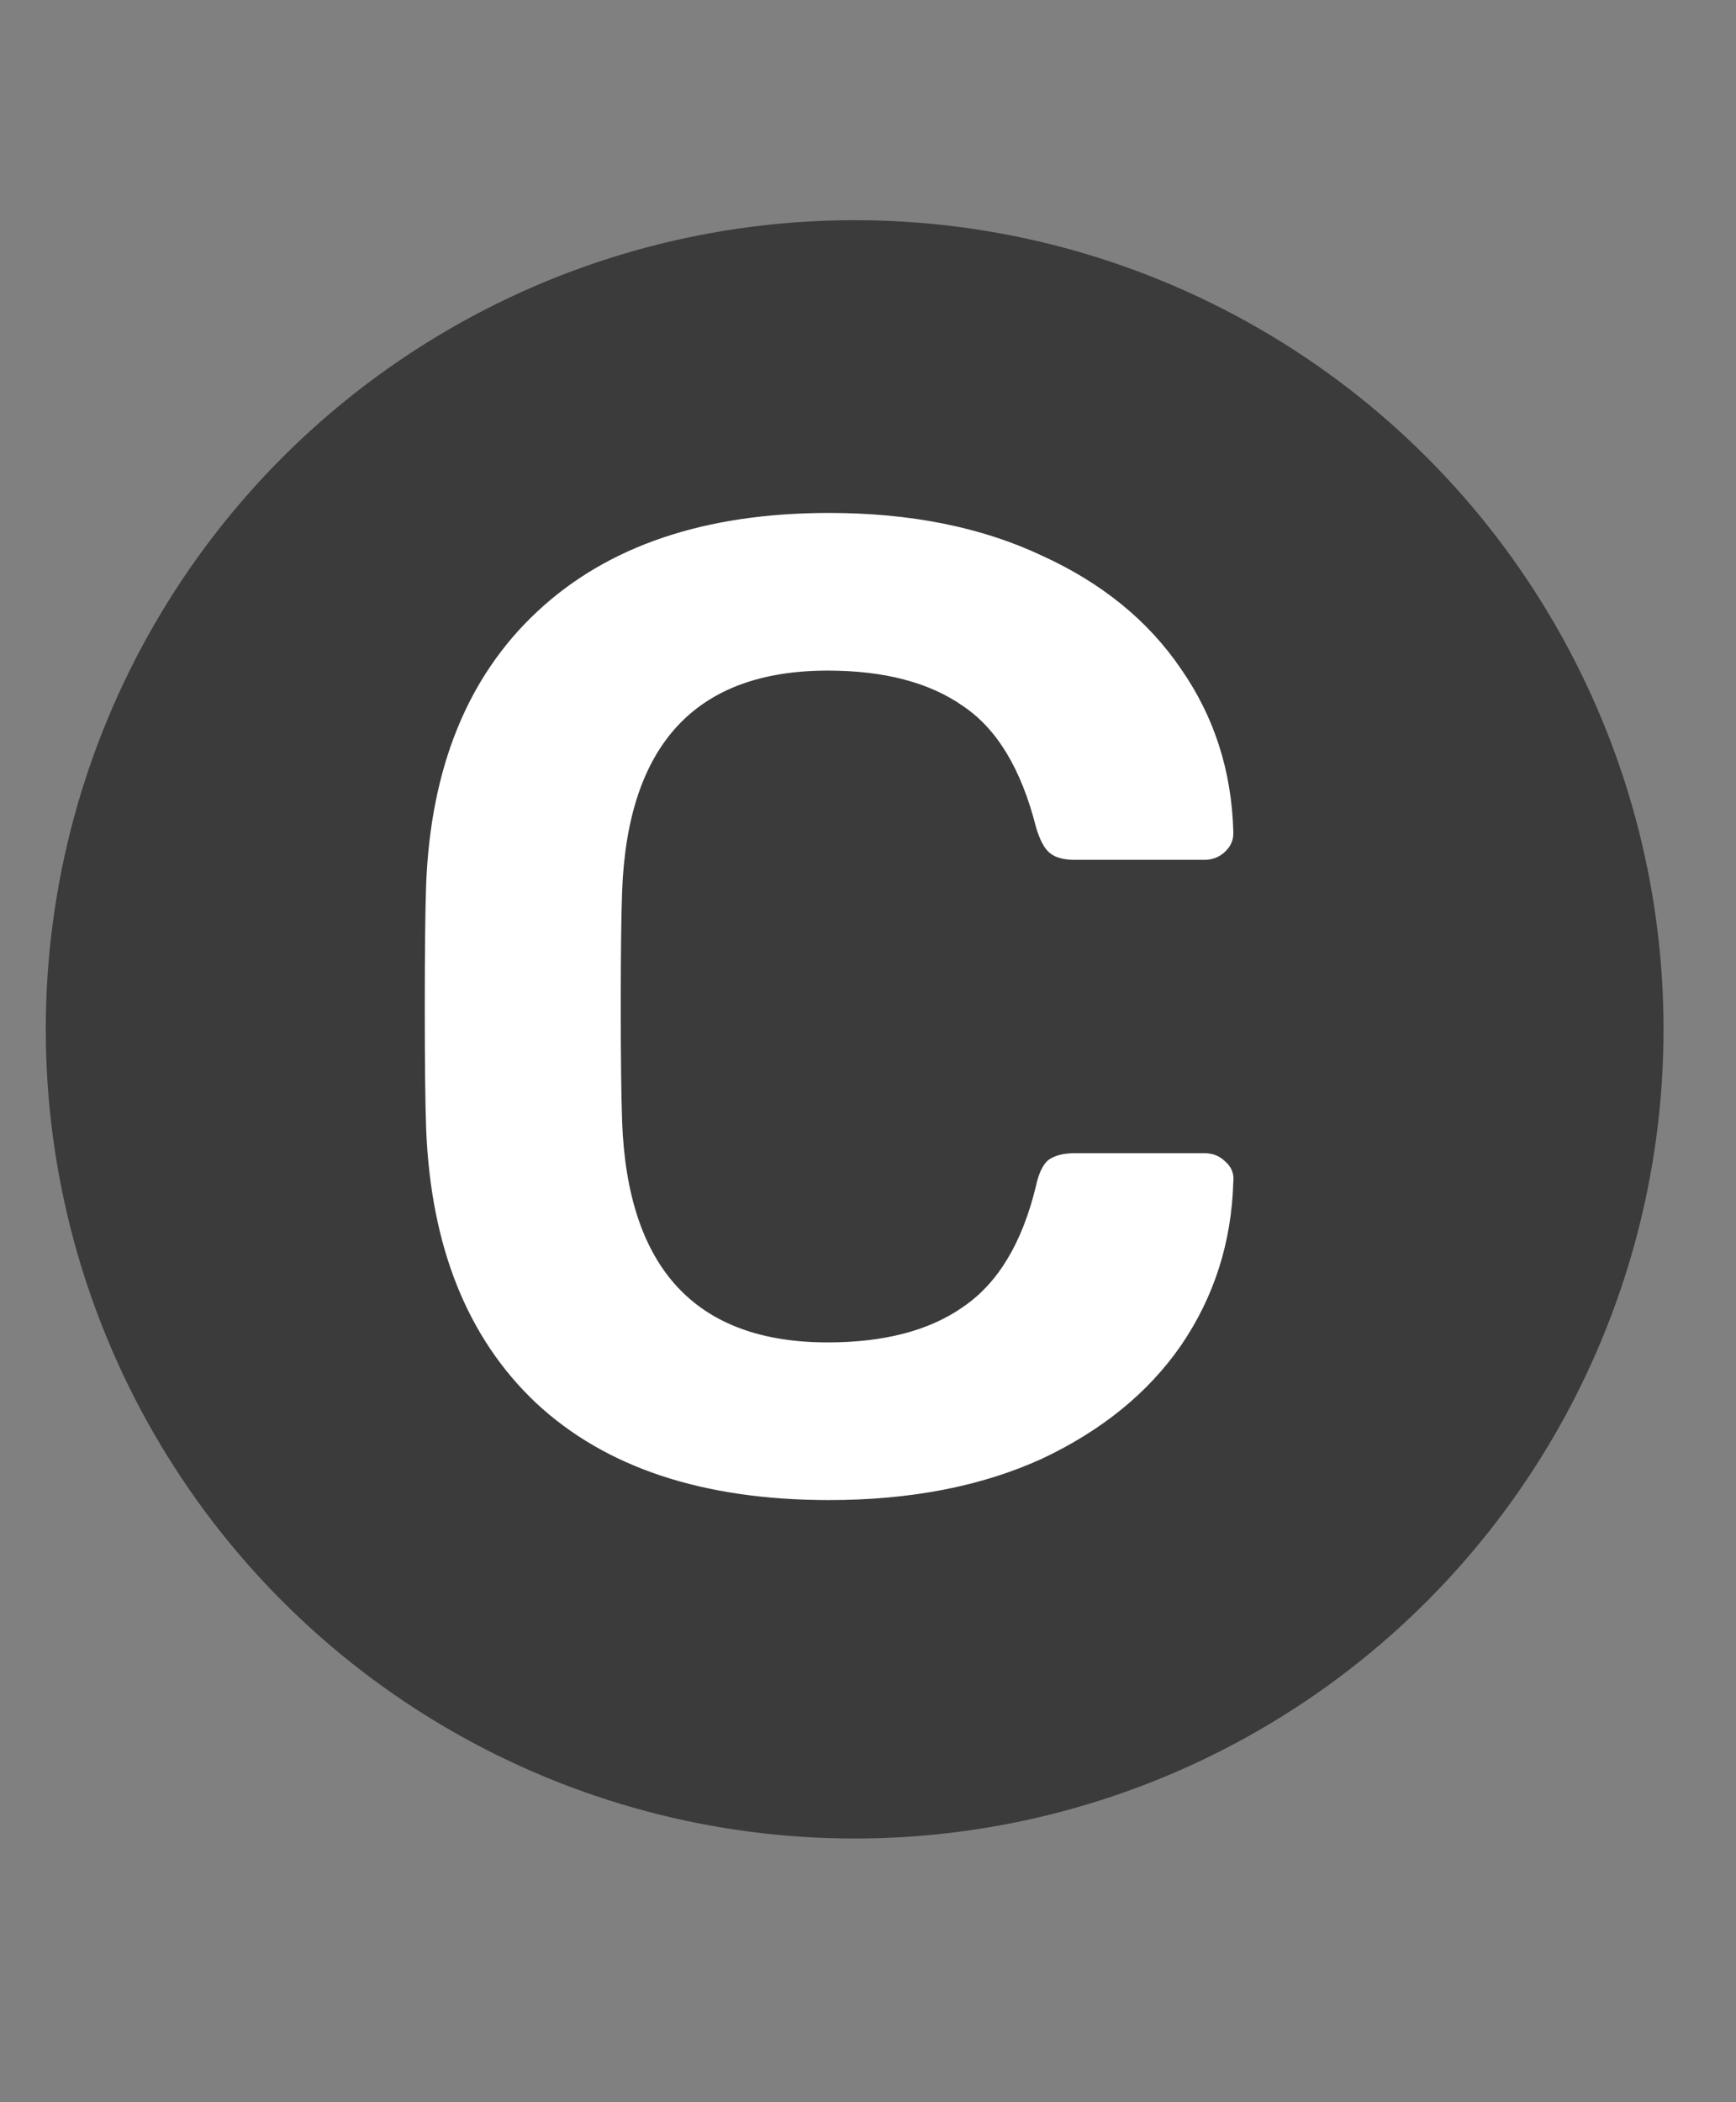 <svg width="19" height="23" viewBox="0 0 19 23" fill="none" xmlns="http://www.w3.org/2000/svg">
<rect x="0" y="0" width="19" height="23" fill="#808080" stroke="none"/>
<circle cx="9.354" cy="11.262" r="8.853" fill="#3B3B3B"/>
<path d="M9.074 16.412C7.694 16.412 6.624 16.057 5.864 15.347C5.114 14.637 4.714 13.637 4.664 12.347C4.654 12.077 4.649 11.637 4.649 11.027C4.649 10.407 4.654 9.957 4.664 9.677C4.714 8.397 5.119 7.402 5.879 6.692C6.649 5.972 7.714 5.612 9.074 5.612C9.964 5.612 10.739 5.767 11.399 6.077C12.059 6.377 12.569 6.792 12.928 7.322C13.289 7.842 13.479 8.432 13.498 9.092V9.122C13.498 9.202 13.463 9.272 13.393 9.332C13.334 9.382 13.264 9.407 13.184 9.407H11.758C11.639 9.407 11.549 9.382 11.489 9.332C11.428 9.282 11.379 9.187 11.338 9.047C11.178 8.417 10.914 7.977 10.543 7.727C10.174 7.467 9.679 7.337 9.059 7.337C7.619 7.337 6.869 8.142 6.809 9.752C6.799 10.022 6.794 10.437 6.794 10.997C6.794 11.557 6.799 11.982 6.809 12.272C6.869 13.882 7.619 14.687 9.059 14.687C9.679 14.687 10.174 14.557 10.543 14.297C10.924 14.037 11.188 13.597 11.338 12.977C11.368 12.837 11.414 12.742 11.473 12.692C11.543 12.642 11.639 12.617 11.758 12.617H13.184C13.274 12.617 13.348 12.647 13.409 12.707C13.479 12.767 13.508 12.842 13.498 12.932C13.479 13.592 13.289 14.187 12.928 14.717C12.569 15.237 12.059 15.652 11.399 15.962C10.739 16.262 9.964 16.412 9.074 16.412Z" fill="white"/>
</svg>
